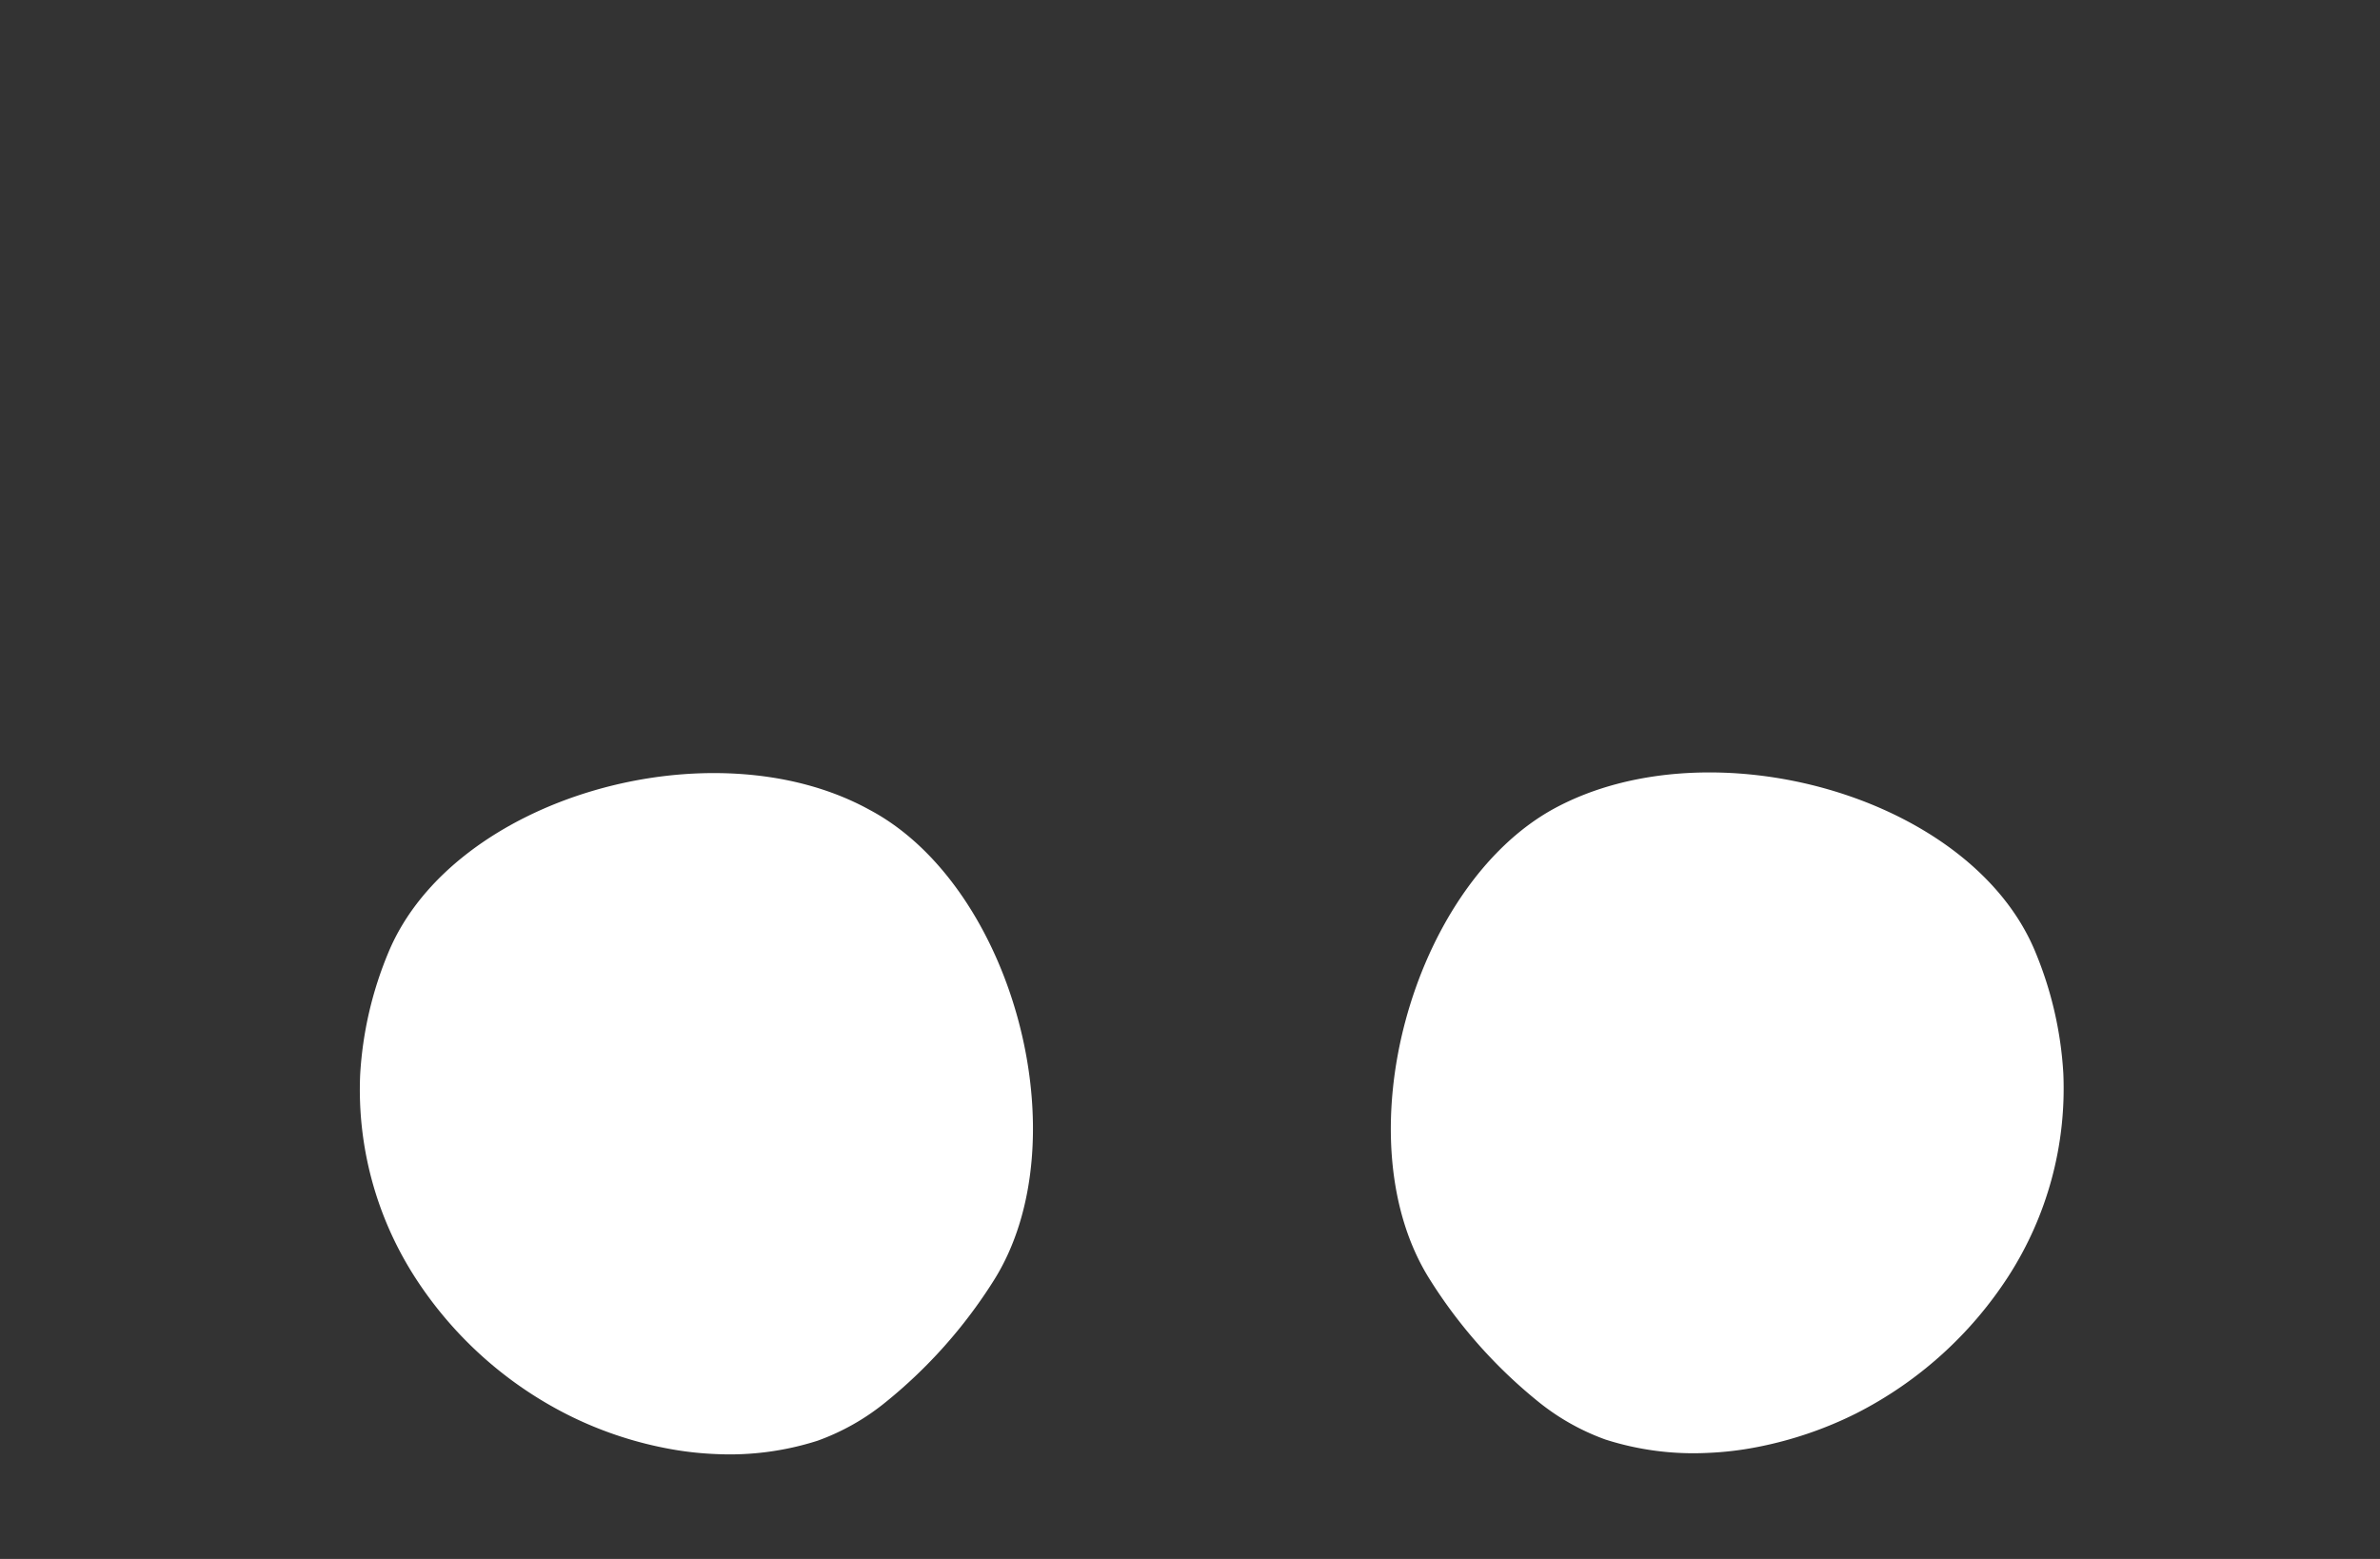<svg xmlns="http://www.w3.org/2000/svg" viewBox="0 0 62.38 40.87">
  <rect x="0" y="0" width="62.38" height="40.87" fill="#333333" stroke="none"/>
  <defs>
    <style>
      .cls-1 {
        fill: #fff;
      }
    </style>
  </defs>
  <g id="eye">
    <path class="cls-1" d="M23.2,36.77a6.07,6.07,0,0,1-1.77,1,7.56,7.56,0,0,1-2.67.35,8.6,8.6,0,0,1-1.34-.16,9.91,9.91,0,0,1-2.54-.87,10.26,10.26,0,0,1-4-3.6,9.09,9.09,0,0,1-1.44-5.32,9.76,9.76,0,0,1,.74-3.2c1.7-4.09,8.51-6,12.61-3.74,3.77,2,5.57,8.69,3.25,12.35A13,13,0,0,1,23.2,36.77Z"/>
    <path class="cls-1" d="M37.48,33.55C35.16,29.89,37,23.24,40.73,21.2c4.1-2.23,10.91-.35,12.61,3.74a9.76,9.76,0,0,1,.74,3.2,9.09,9.09,0,0,1-1.44,5.32,10.31,10.31,0,0,1-4,3.6,10.12,10.12,0,0,1-2.55.87,8.6,8.6,0,0,1-1.34.16,7.56,7.56,0,0,1-2.67-.35,6.07,6.07,0,0,1-1.77-1A13,13,0,0,1,37.48,33.55Z"/>
  </g>
</svg>
